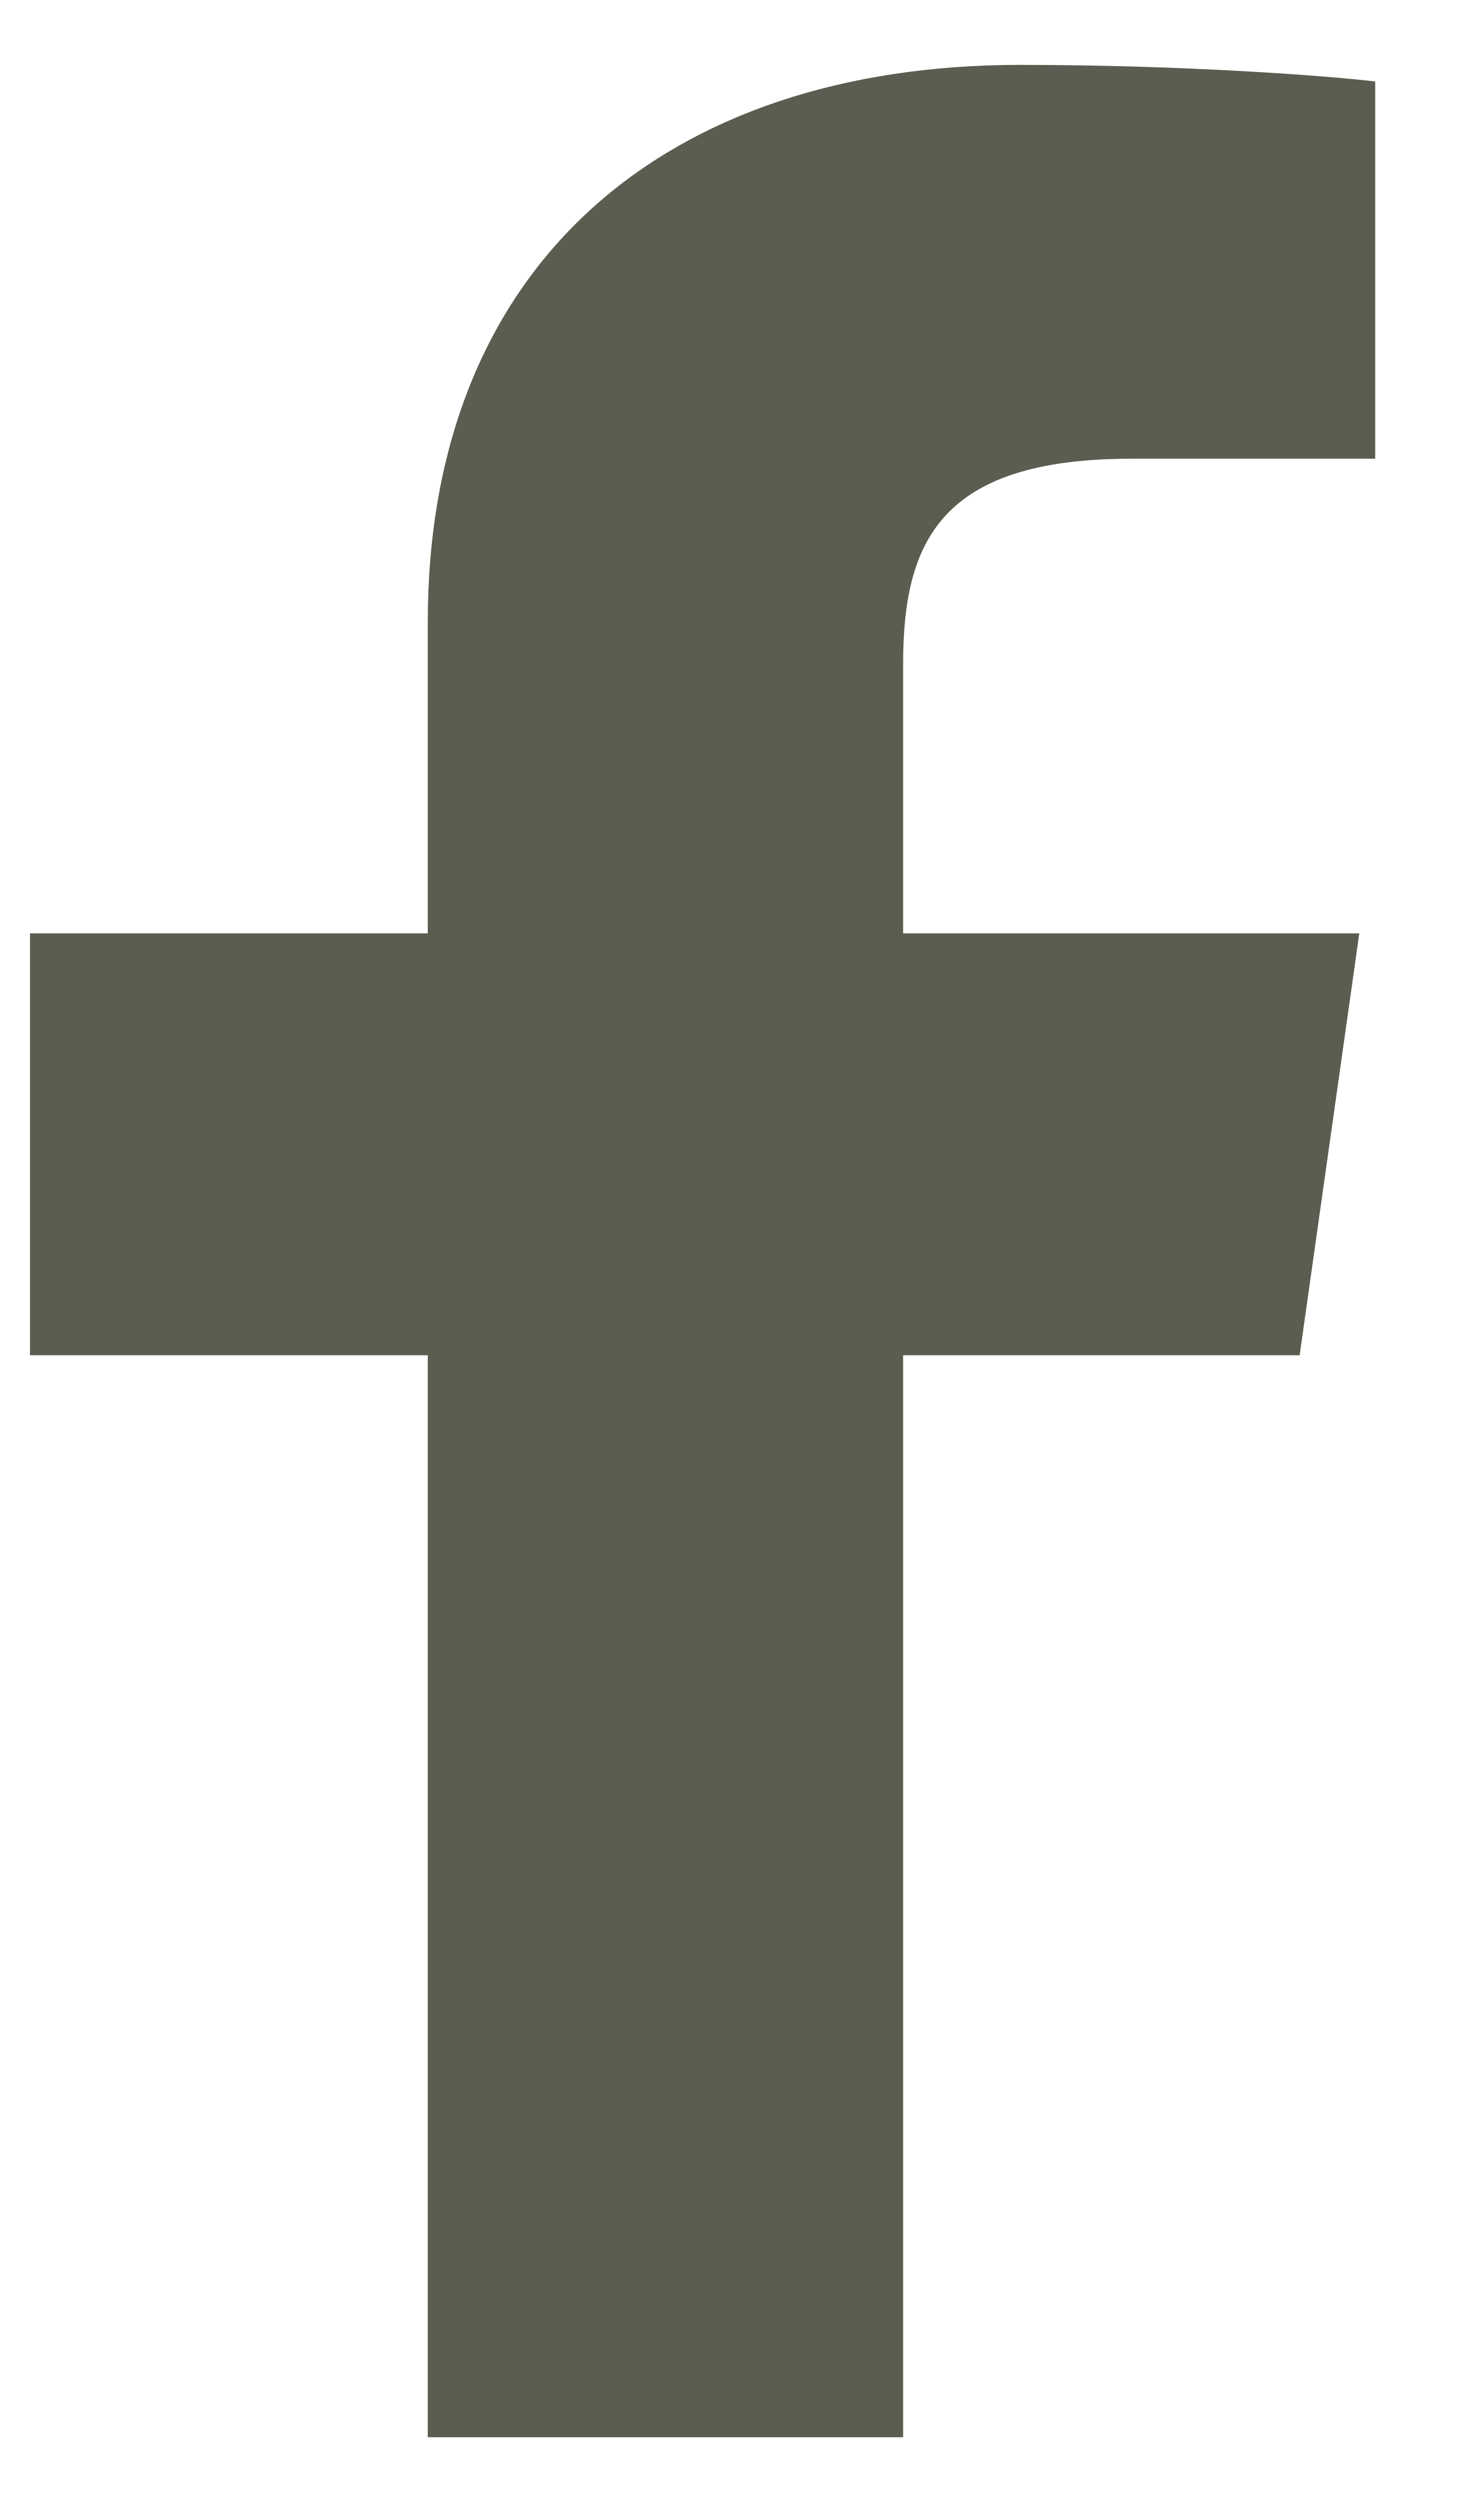 <svg width="13" height="22" viewBox="0 0 13 22" fill="none" xmlns="http://www.w3.org/2000/svg">
<path d="M8.978 0.571C5.884 0.571 3.765 2.3 3.765 5.477V8.214H0.264V11.927H3.765V21.449H7.949V11.927H11.439L11.964 8.214H7.949V5.844C7.949 4.769 8.275 4.037 9.958 4.037H12.104V0.717C11.732 0.672 10.46 0.571 8.978 0.571Z" fill="#5C5C50"/>
</svg>
